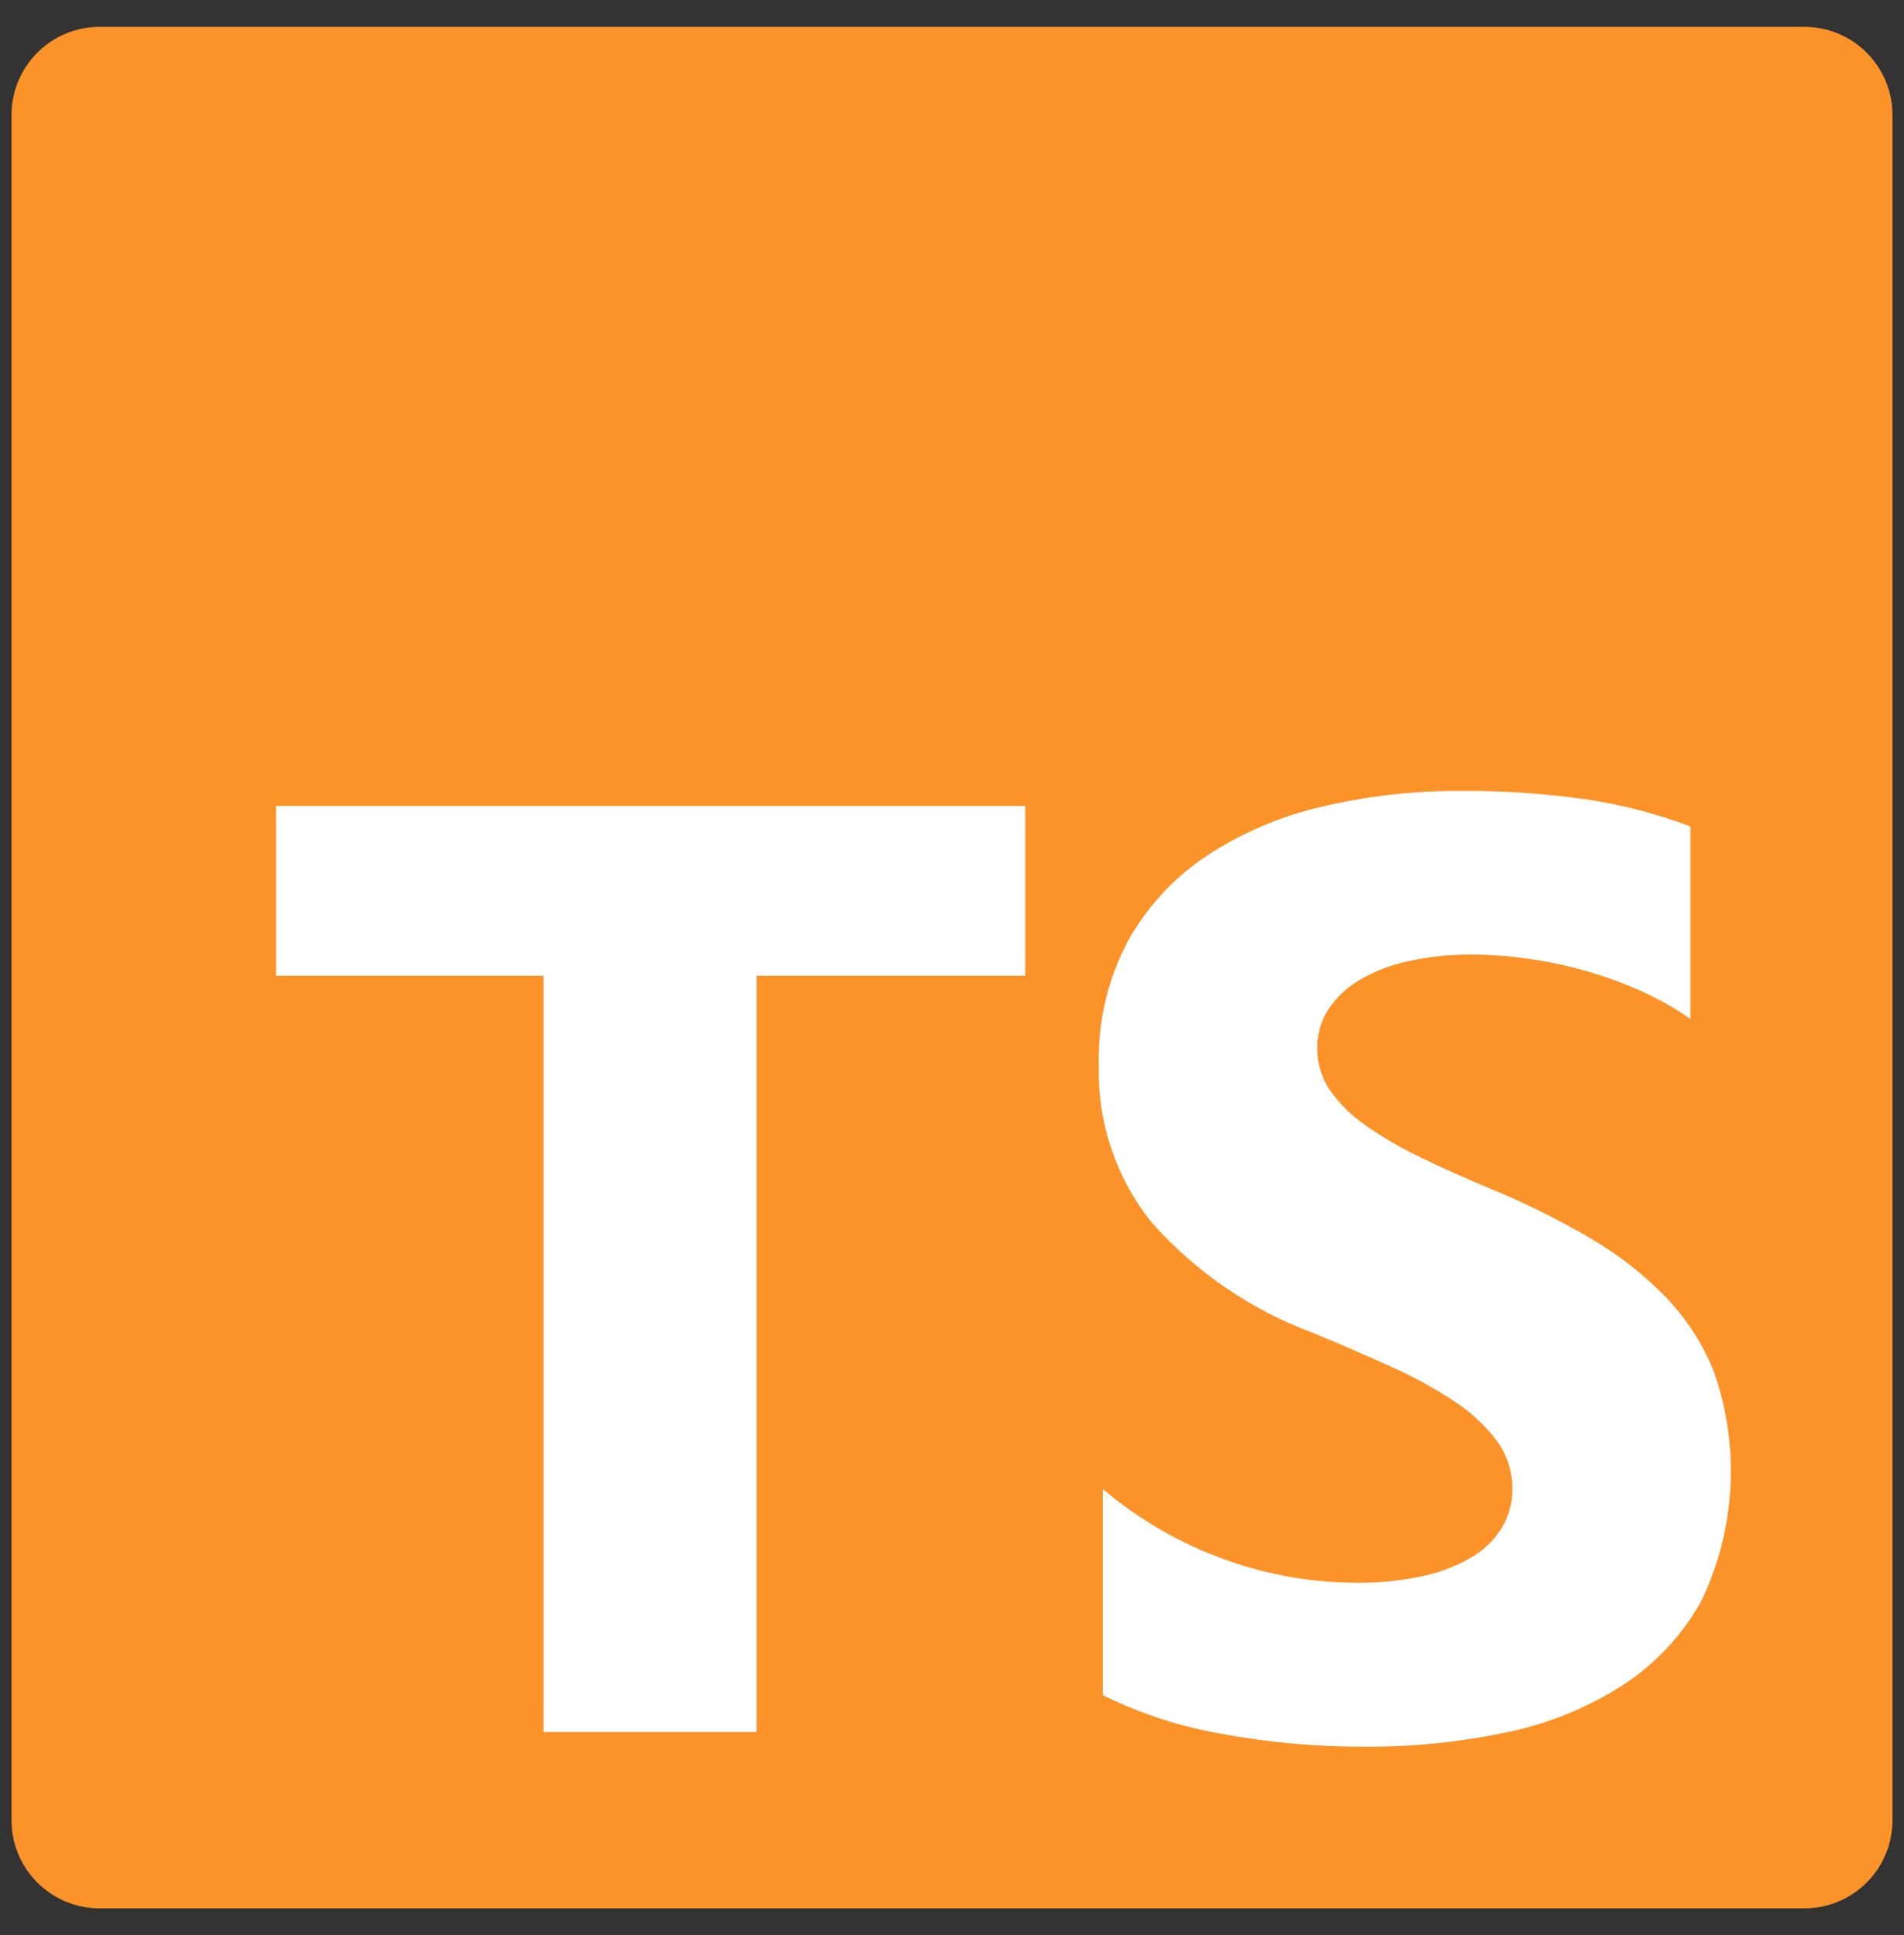 <svg width="62" height="63" viewBox="0 0 62 63" fill="none" xmlns="http://www.w3.org/2000/svg">
<rect x="0" y="0" width="62" height="63" fill="#333333" stroke="none"/>
<path d="M58.755 0.875H3.245C1.66 0.875 0.375 2.16 0.375 3.745V59.255C0.375 60.84 1.66 62.125 3.245 62.125H58.755C60.34 62.125 61.625 60.84 61.625 59.255V3.745C61.625 2.16 60.34 0.875 58.755 0.875Z" fill="#FC9329"/>
<path fill-rule="evenodd" clip-rule="evenodd" d="M35.911 48.473V55.184C37.13 55.786 38.43 56.209 39.77 56.442C41.318 56.728 42.889 56.868 44.464 56.862C45.998 56.869 47.529 56.715 49.031 56.4C50.38 56.128 51.667 55.609 52.827 54.869C53.904 54.174 54.791 53.222 55.41 52.1C56.518 49.775 56.665 47.107 55.817 44.675C55.459 43.766 54.926 42.936 54.249 42.232C53.521 41.483 52.694 40.838 51.792 40.313C50.753 39.705 49.674 39.169 48.561 38.708C47.686 38.345 46.899 37.992 46.199 37.649C45.577 37.351 44.982 37.001 44.42 36.601C43.98 36.293 43.598 35.909 43.291 35.468C43.026 35.068 42.889 34.596 42.895 34.116C42.89 33.674 43.013 33.24 43.25 32.867C43.507 32.477 43.851 32.151 44.254 31.913C44.747 31.623 45.283 31.414 45.842 31.294C46.529 31.142 47.23 31.069 47.933 31.076C48.525 31.078 49.115 31.12 49.701 31.203C50.333 31.288 50.959 31.417 51.573 31.59C52.198 31.763 52.81 31.982 53.402 32.246C53.977 32.502 54.527 32.811 55.045 33.169V26.906C53.967 26.498 52.849 26.205 51.709 26.031C50.333 25.831 48.943 25.737 47.553 25.749C46.033 25.741 44.517 25.913 43.038 26.263C41.701 26.569 40.429 27.112 39.284 27.867C38.22 28.575 37.342 29.529 36.722 30.647C36.066 31.889 35.741 33.279 35.78 34.683C35.731 36.539 36.343 38.353 37.505 39.802C38.932 41.407 40.731 42.639 42.745 43.387C43.663 43.766 44.52 44.137 45.315 44.5C46.032 44.819 46.721 45.198 47.376 45.631C47.903 45.974 48.367 46.408 48.745 46.911C49.077 47.367 49.254 47.919 49.248 48.484C49.251 48.907 49.142 49.324 48.933 49.691C48.7 50.087 48.373 50.418 47.981 50.656C47.491 50.955 46.954 51.171 46.393 51.295C45.663 51.458 44.915 51.535 44.166 51.524C42.697 51.522 41.239 51.263 39.859 50.759C38.417 50.238 37.08 49.464 35.911 48.473ZM24.636 31.765H33.386V26.237H8.989V31.765H17.7V56.383H24.636V31.765Z" fill="white"/>
</svg>
